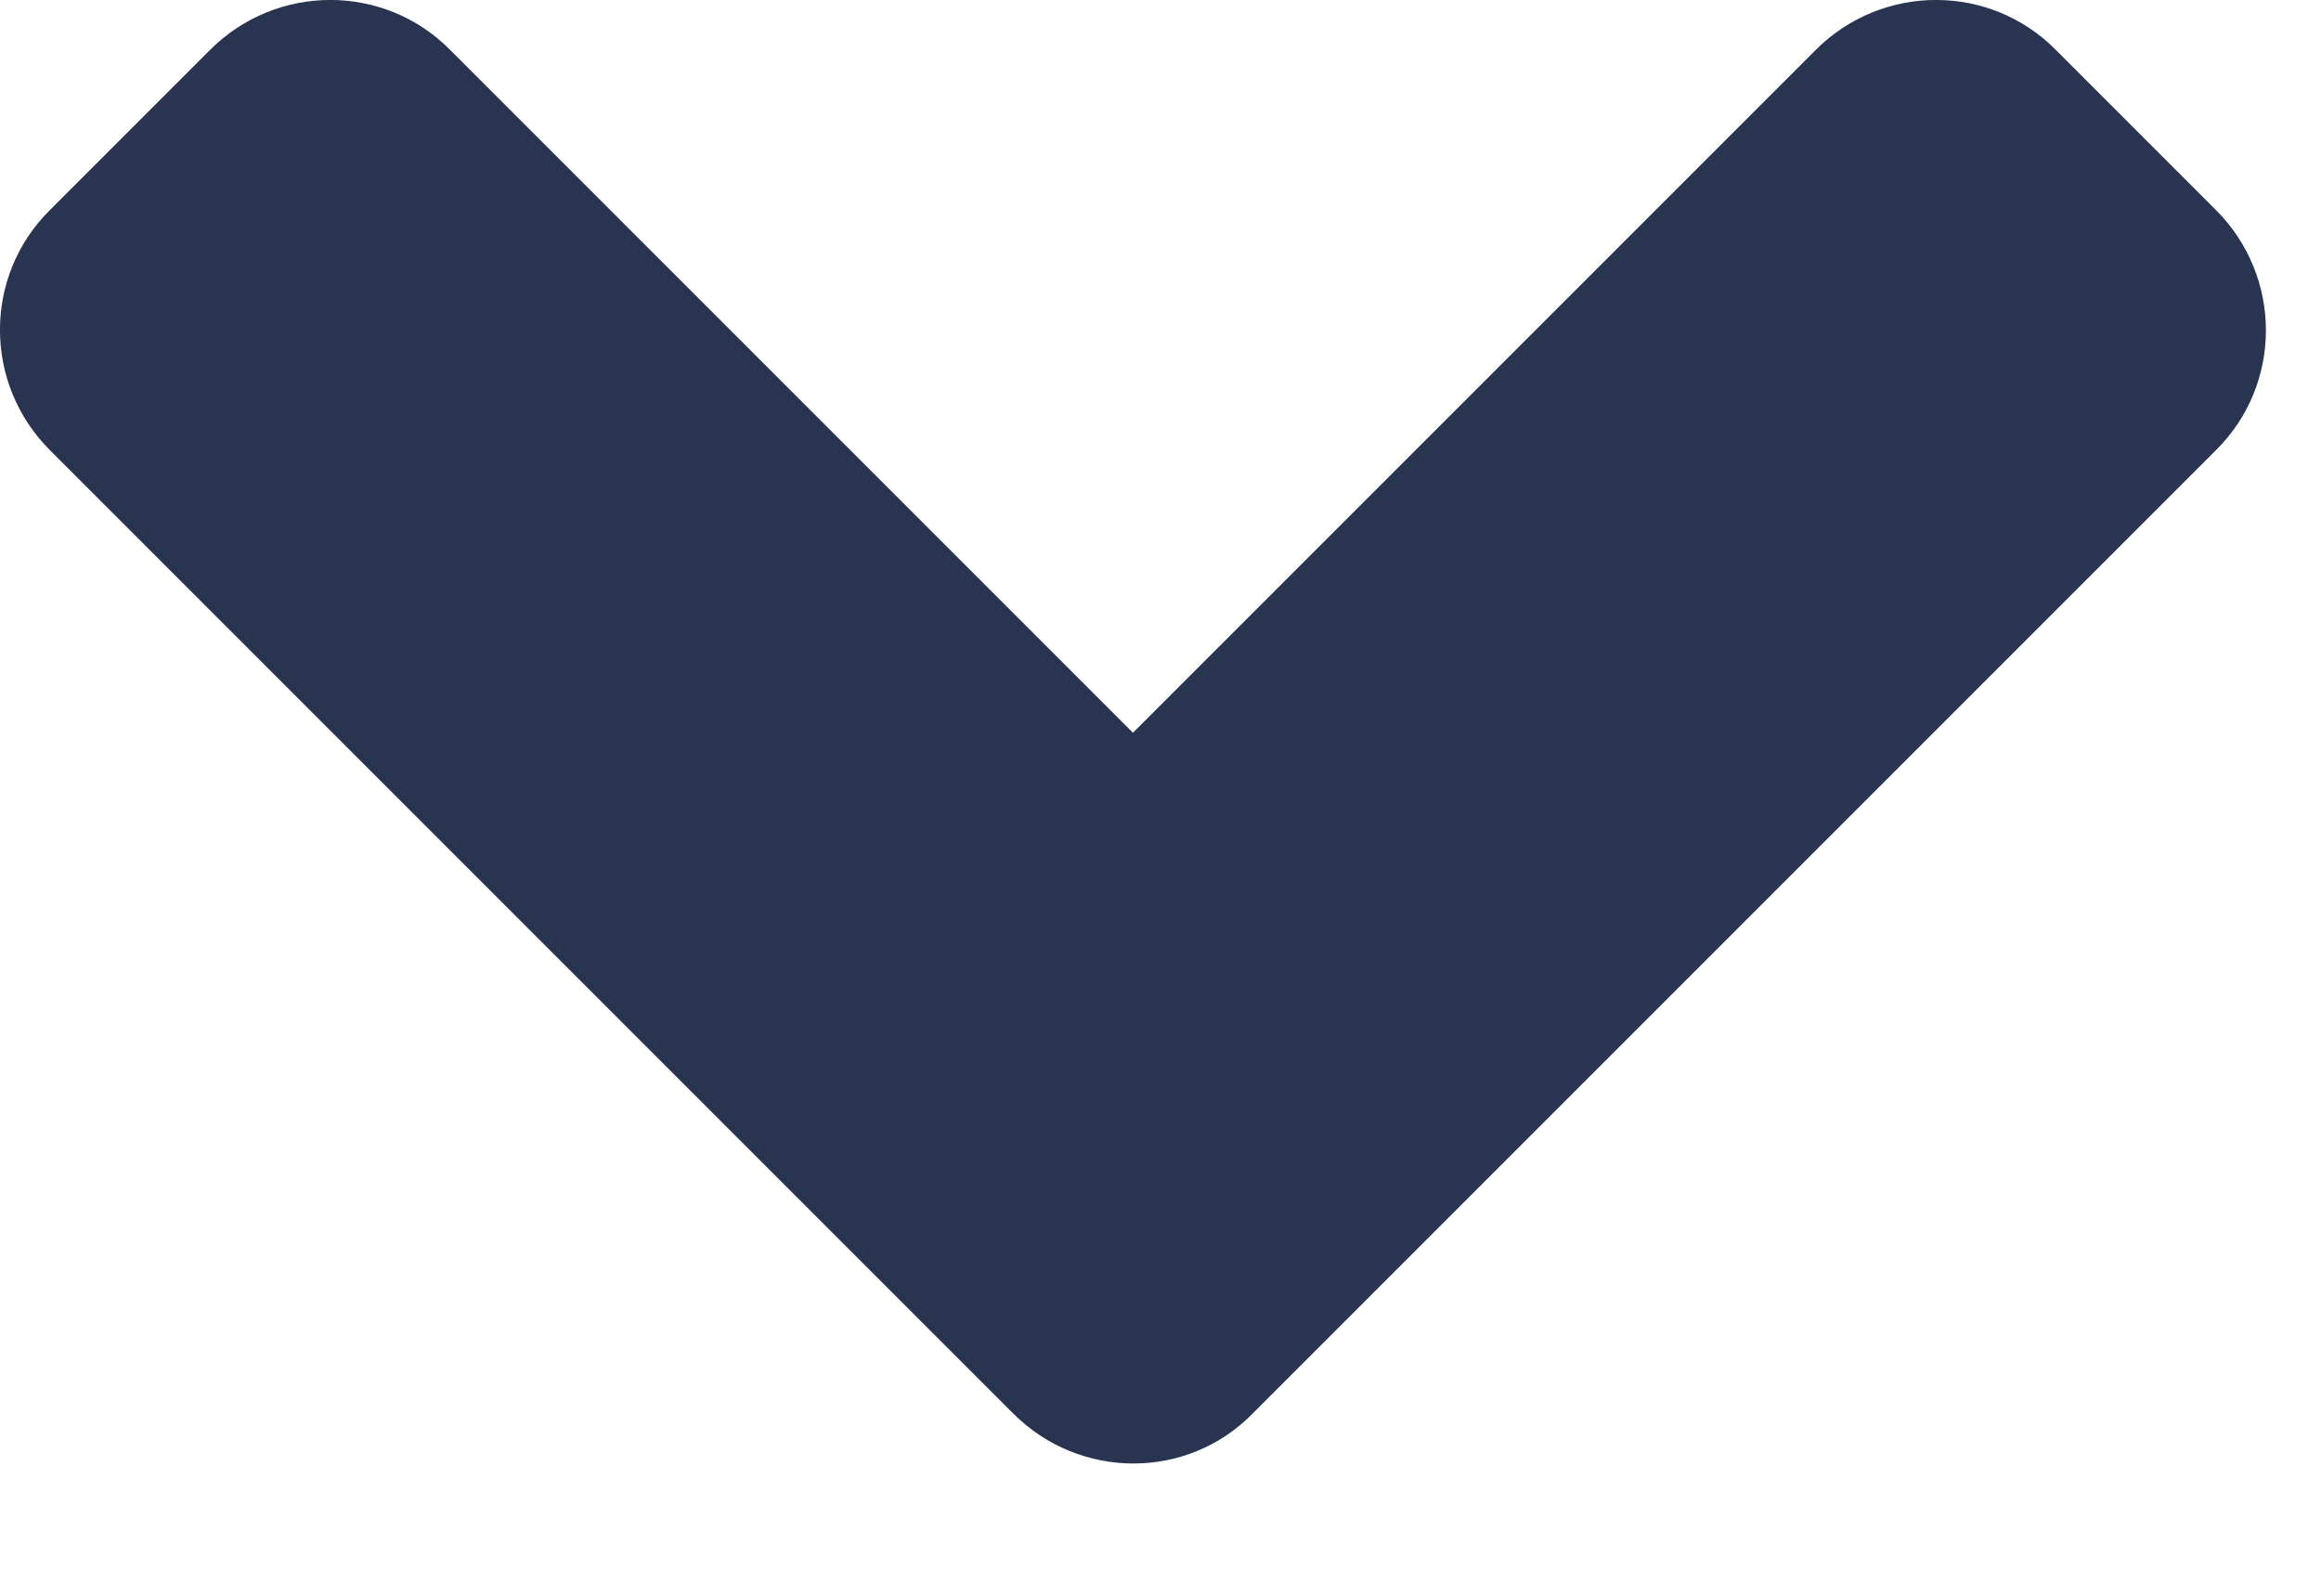<svg width="16" height="11" viewBox="0 0 16 11" fill="none" xmlns="http://www.w3.org/2000/svg">
<path d="M6.985 9.744L0.344 3.103C-0.115 2.644 -0.115 1.902 0.344 1.448L1.448 0.344C1.907 -0.115 2.649 -0.115 3.103 0.344L7.81 5.051L12.517 0.344C12.976 -0.115 13.718 -0.115 14.172 0.344L15.276 1.448C15.735 1.907 15.735 2.649 15.276 3.103L8.635 9.744C8.186 10.203 7.444 10.203 6.985 9.744V9.744Z" fill="#293451"/>
</svg>

